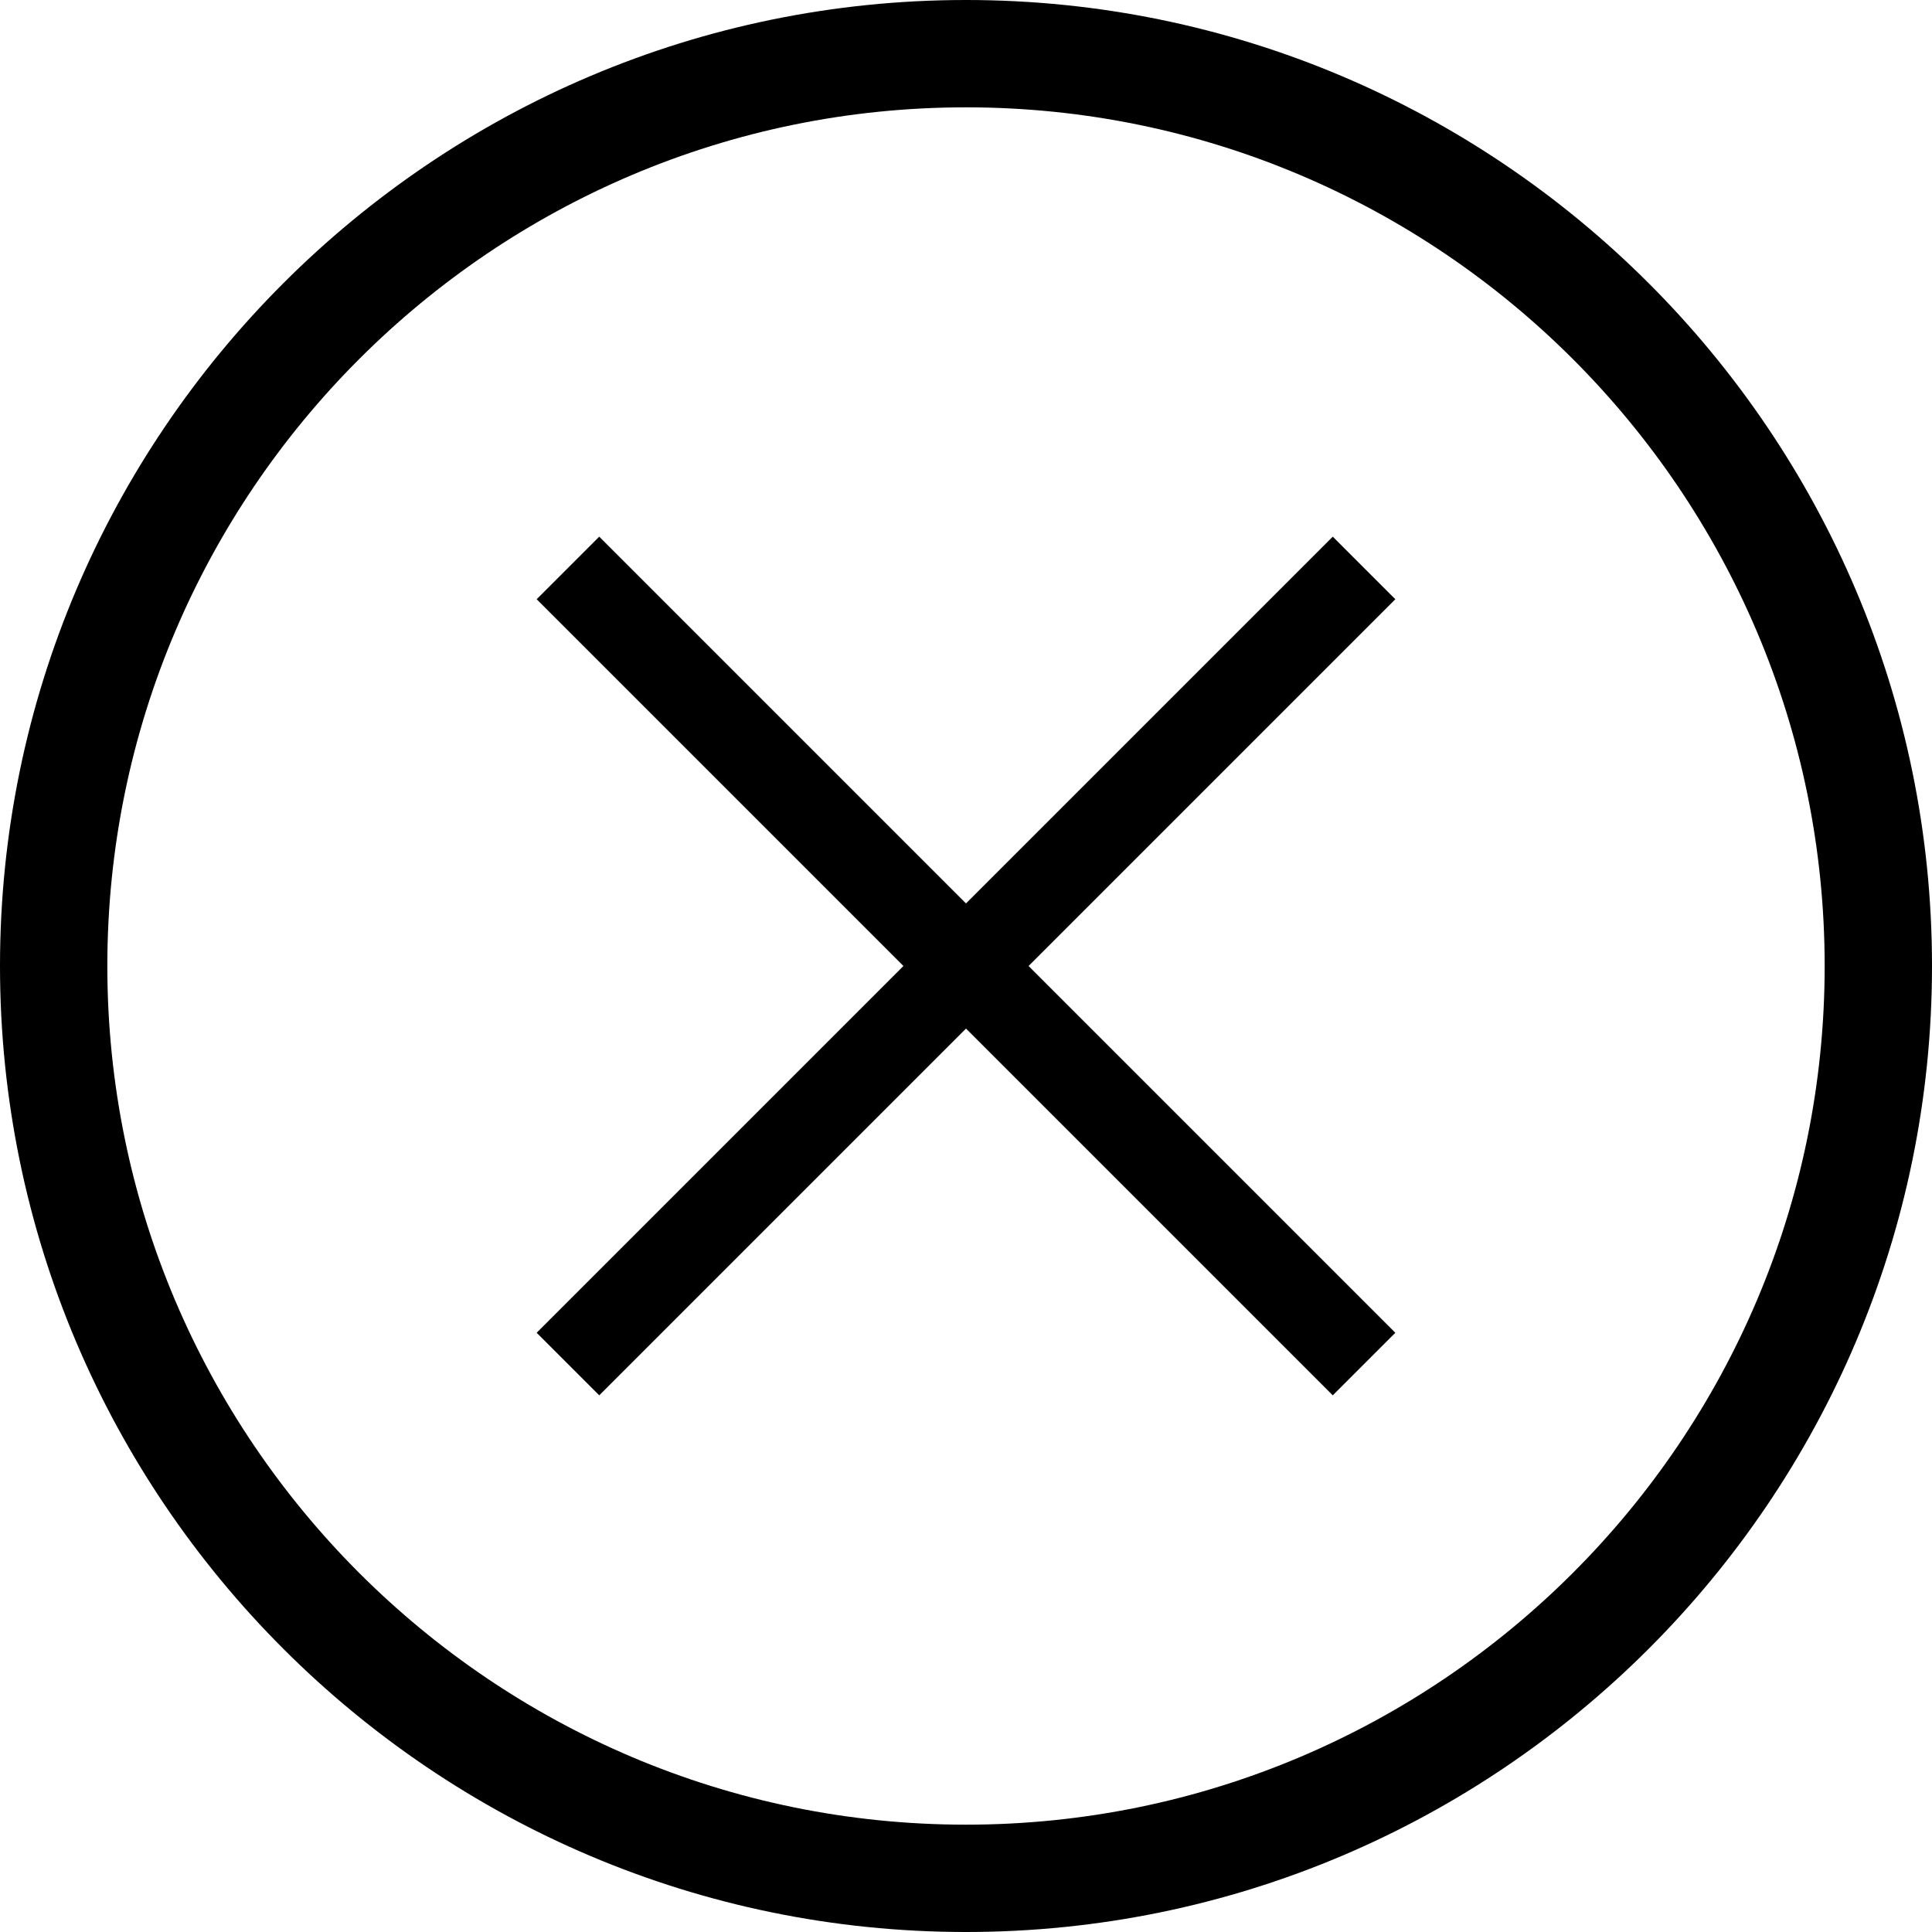 <svg xmlns="http://www.w3.org/2000/svg" width="18" height="18" viewBox="0 0 18 18">
    <path d="M13 5.583l-3.417 3.417 3.417 3.417-.583.583-3.417-3.417-3.417 3.417-.583-.583 3.417-3.417-3.417-3.417.583-.583 3.417 3.417 3.417-3.417.583.583zM9 18c-4.962 0-9-4.037-9-9 0-4.962 4.038-9 9-9s9 4.037 9 9-4.038 9-9 9zm0-17c-4.411 0-8 3.589-8 8s3.589 8 8 8c4.412 0 8-3.589 8-8s-3.588-8-8-8z" class="st0"/>
</svg>
